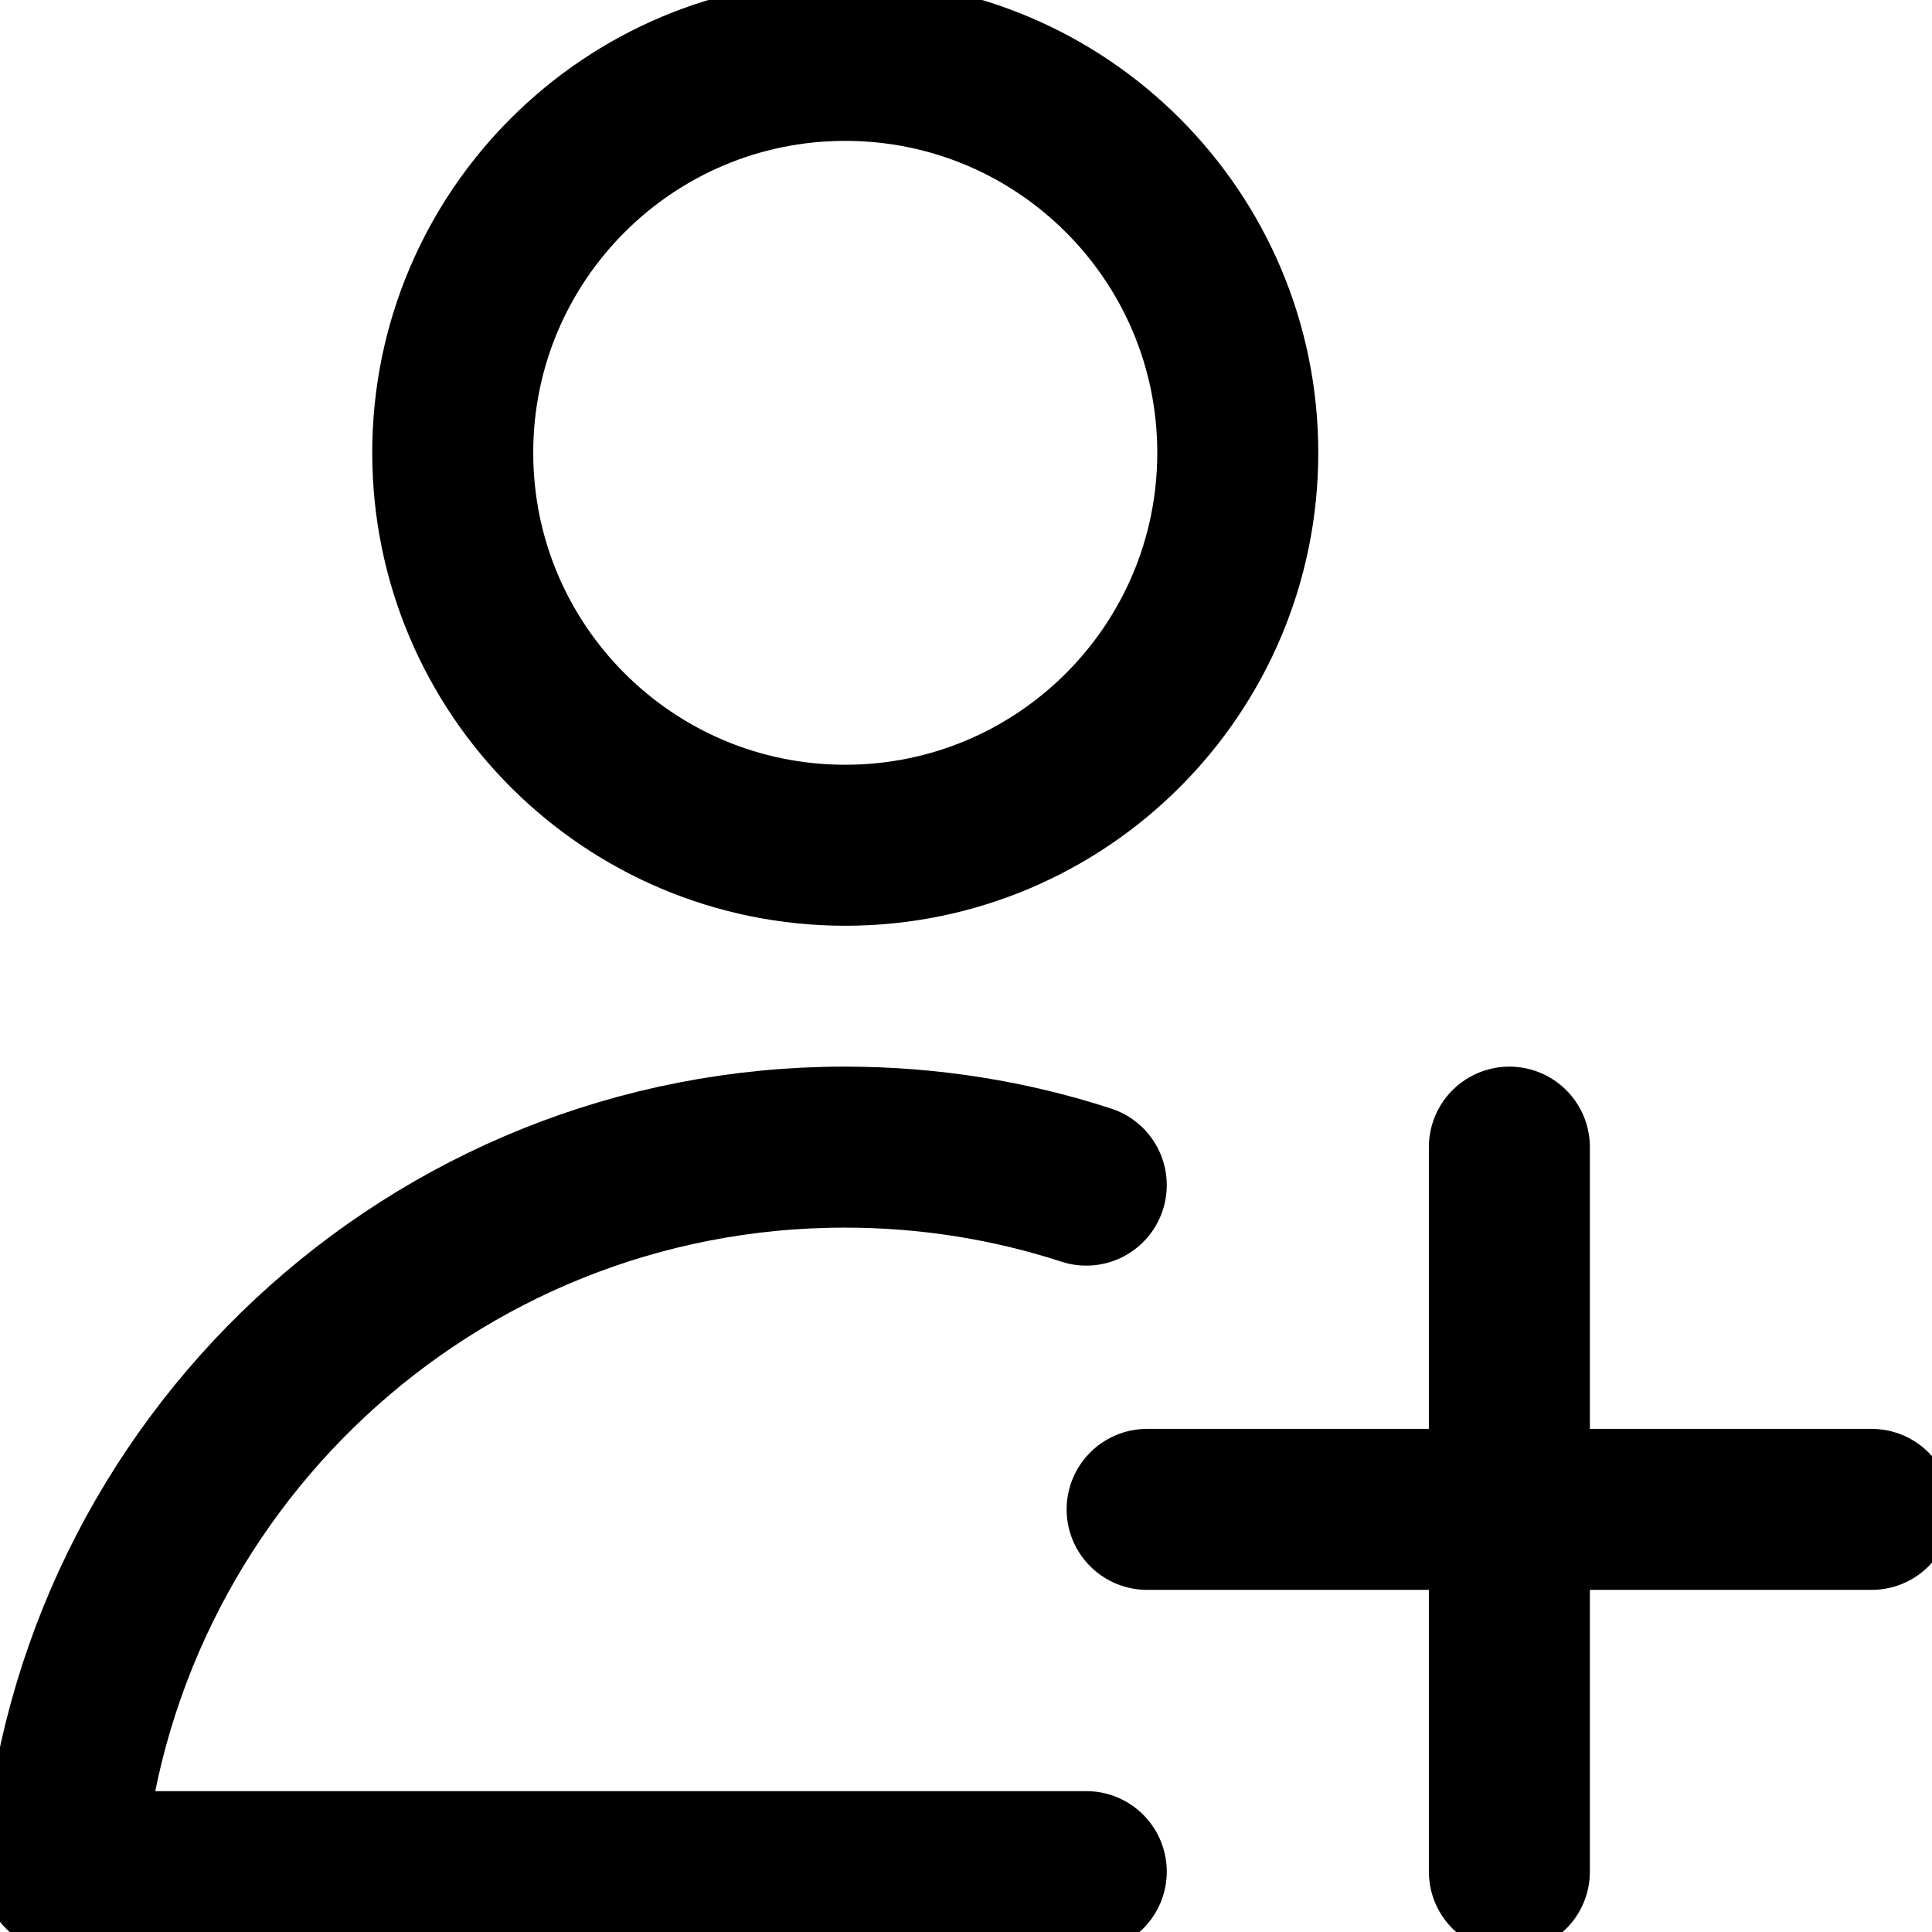 <svg width="12" height="12" viewBox="0 0 12 12" fill="none" xmlns="http://www.w3.org/2000/svg">
  <g clip-path="url(#clip0_7423_9993)">
    <path d="M9.375 7.125V11.625" stroke="currentColor" stroke-linecap="round" stroke-linejoin="round" />
    <path d="M7.125 9.375H11.625" stroke="currentColor" stroke-linecap="round" stroke-linejoin="round" />
    <path d="M5.25 5.25C6.596 5.25 7.688 4.159 7.688 2.812C7.688 1.466 6.596 0.375 5.25 0.375C3.904 0.375 2.812 1.466 2.812 2.812C2.812 4.159 3.904 5.25 5.25 5.25Z" stroke="currentColor" stroke-linecap="round" stroke-linejoin="round" />
    <path d="M6.747 7.361C6.274 7.207 5.77 7.125 5.247 7.125C2.681 7.125 0.583 9.109 0.391 11.625H6.747" stroke="currentColor" stroke-linecap="round" stroke-linejoin="round" />
  </g>
  <defs>
    <clipPath id="clip0_7423_9993">
      <rect width="12" height="12" fill="white" />
    </clipPath>
  </defs>
</svg>